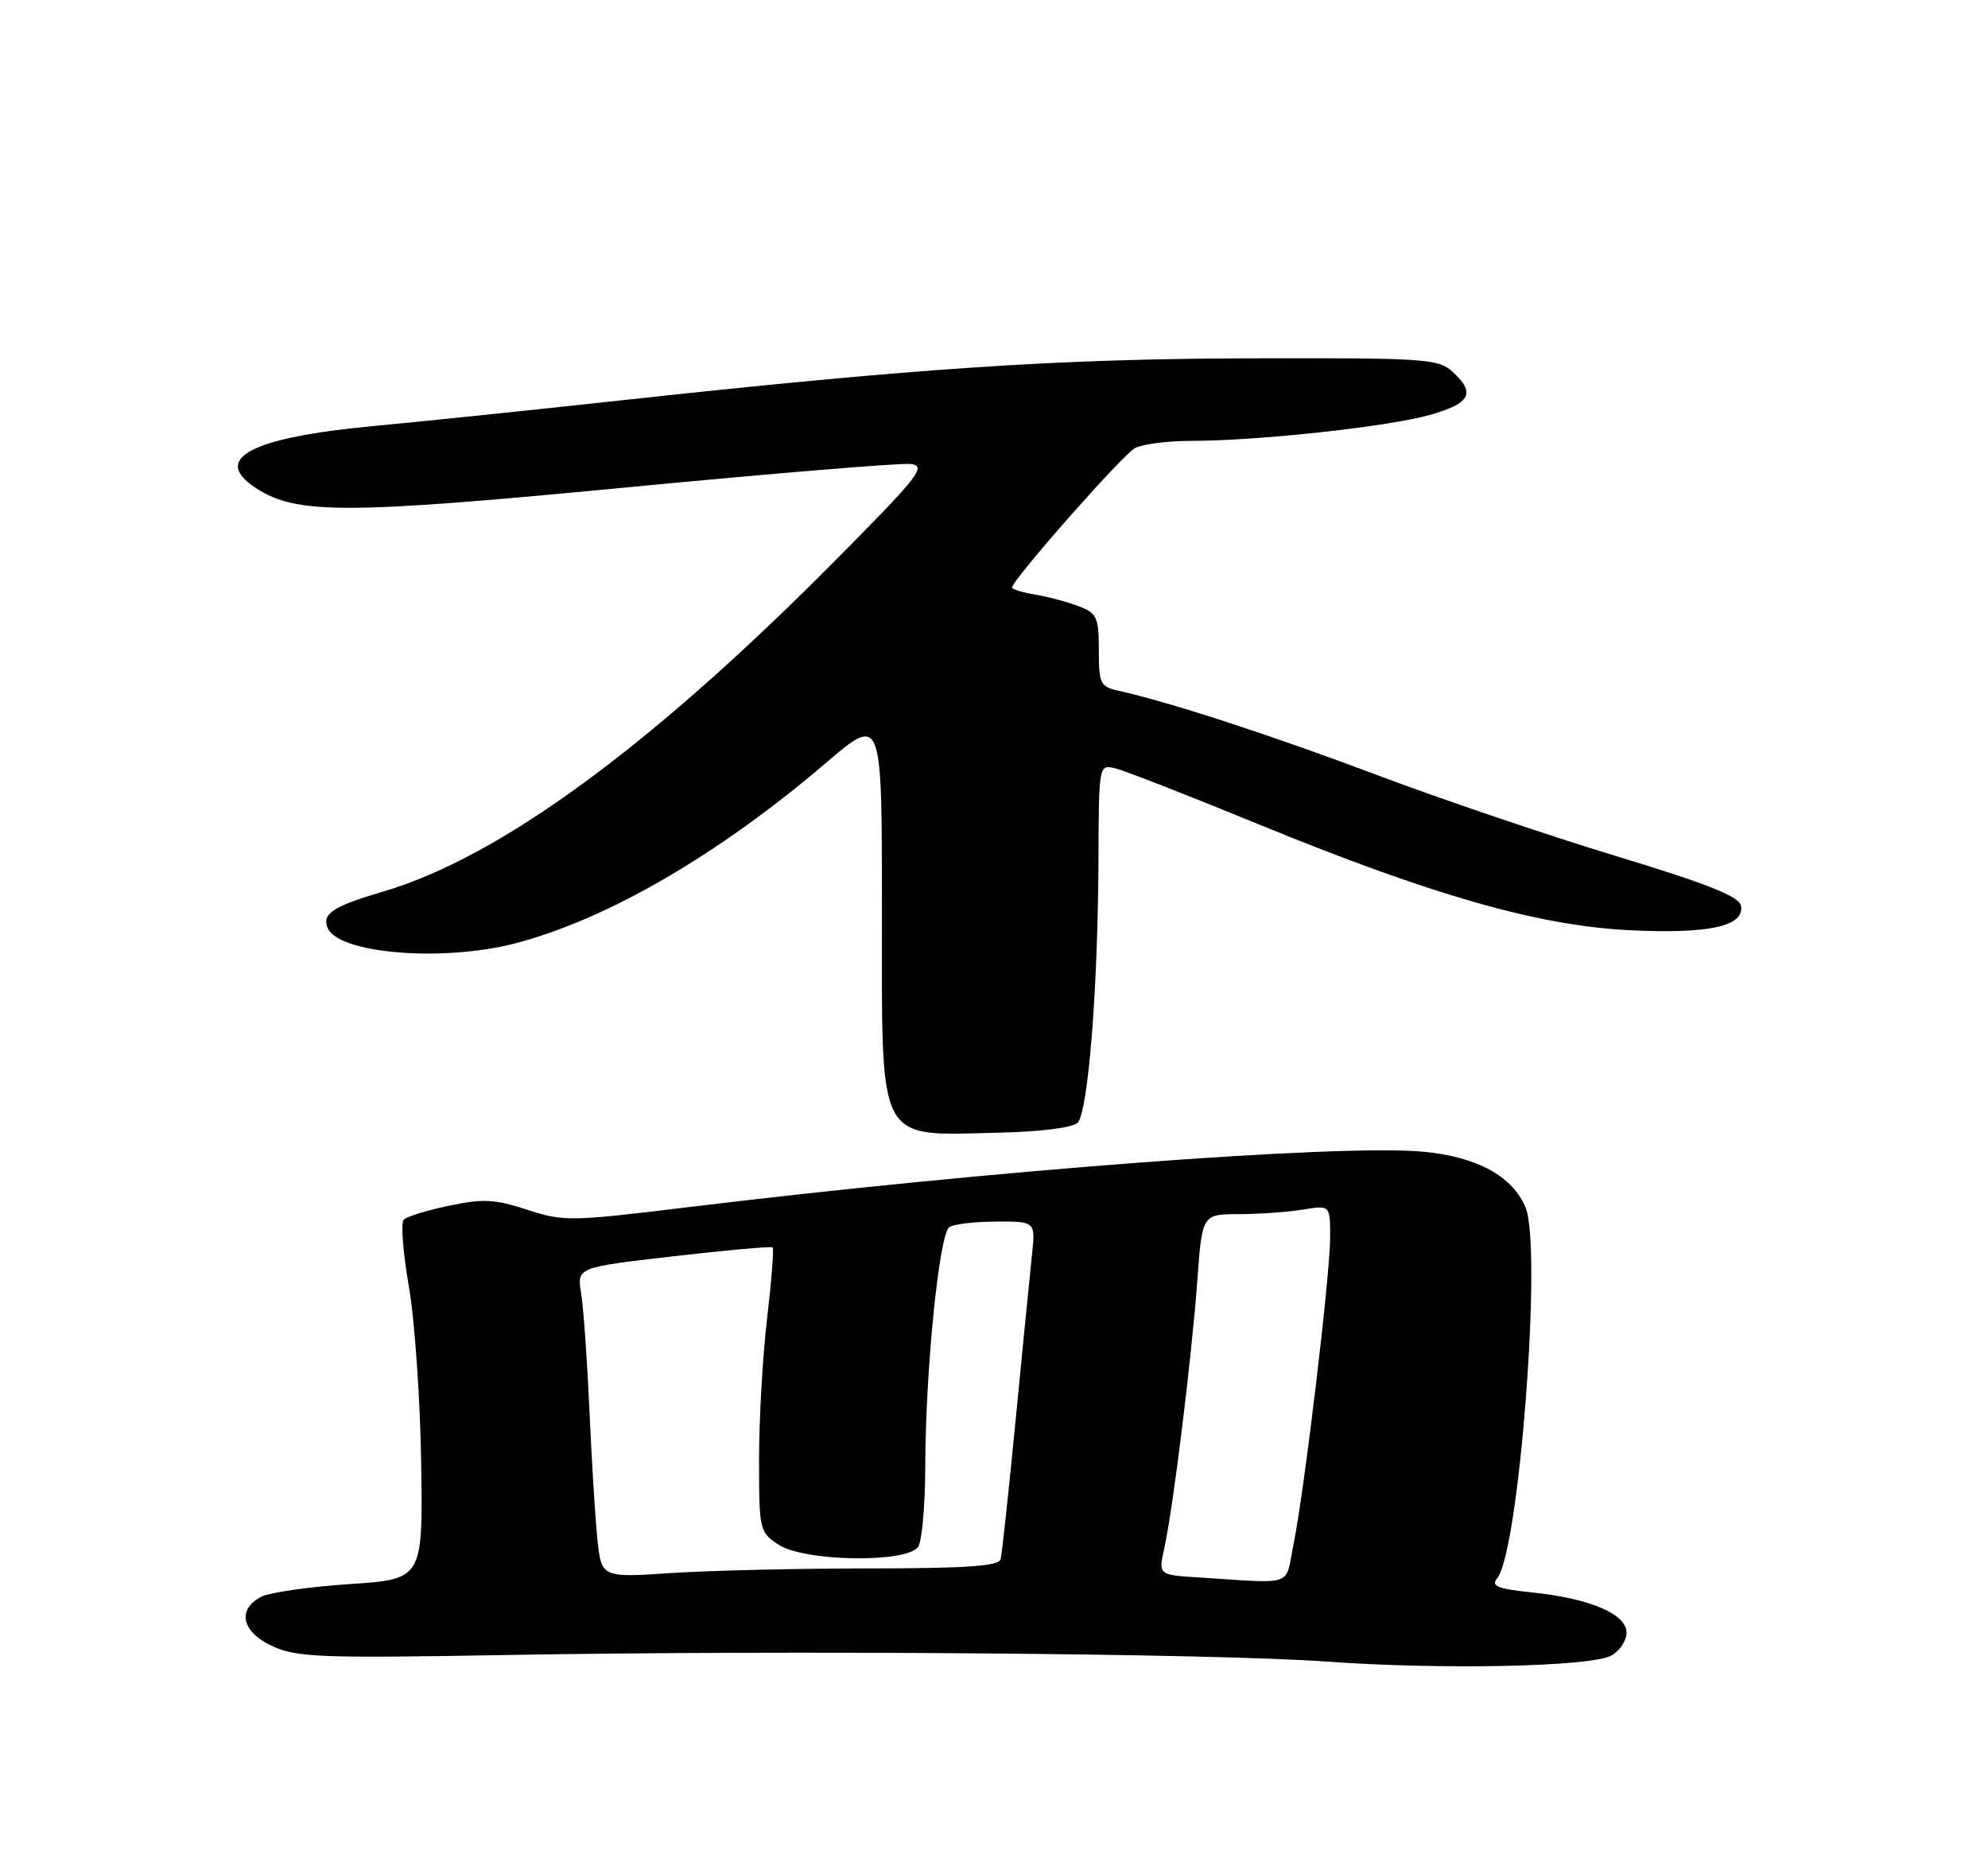 <?xml version="1.0" encoding="UTF-8" standalone="no"?>
<!DOCTYPE svg PUBLIC "-//W3C//DTD SVG 1.1//EN" "http://www.w3.org/Graphics/SVG/1.1/DTD/svg11.dtd" >
<svg xmlns="http://www.w3.org/2000/svg" xmlns:xlink="http://www.w3.org/1999/xlink" version="1.1" viewBox="0 0 275 256">
 <g >
 <path fill="currentColor"
d=" M 222.86 229.08 C 224.04 228.45 225.00 227.02 225.00 225.91 C 225.00 223.32 220.00 221.18 211.99 220.34 C 207.15 219.84 206.21 219.46 207.10 218.38 C 210.13 214.73 213.36 172.69 211.03 167.07 C 209.23 162.73 204.29 160.04 196.83 159.35 C 185.27 158.28 136.92 161.94 94.84 167.07 C 78.90 169.01 77.95 169.02 72.92 167.38 C 68.46 165.92 66.82 165.83 62.14 166.82 C 59.11 167.45 56.28 168.32 55.85 168.75 C 55.43 169.17 55.74 173.31 56.55 177.94 C 57.36 182.56 58.13 193.58 58.26 202.42 C 58.50 218.50 58.50 218.50 48.32 219.18 C 42.73 219.55 37.21 220.35 36.07 220.96 C 32.72 222.76 33.48 225.87 37.75 227.80 C 41.08 229.31 44.61 229.44 69.50 229.00 C 108.46 228.30 167.96 228.77 183.50 229.90 C 199.46 231.05 219.97 230.62 222.86 229.08 Z  M 149.07 155.34 C 150.52 153.88 151.88 136.74 151.95 119.13 C 152.00 105.79 152.00 105.77 154.25 106.30 C 155.49 106.59 164.38 110.06 174.00 114.01 C 198.13 123.90 212.83 128.10 225.50 128.71 C 236.47 129.24 241.37 128.15 240.82 125.29 C 240.57 124.03 236.10 122.25 223.49 118.43 C 214.15 115.59 199.30 110.56 190.50 107.24 C 175.92 101.75 161.86 97.16 154.75 95.58 C 152.20 95.01 152.00 94.60 152.00 89.96 C 152.00 85.42 151.74 84.85 149.25 83.89 C 147.74 83.30 145.04 82.58 143.25 82.28 C 141.46 81.98 140.00 81.54 140.00 81.29 C 140.00 80.26 155.29 62.91 157.00 62.00 C 158.03 61.45 161.52 61.00 164.76 61.00 C 173.96 61.00 191.96 59.05 197.75 57.42 C 203.44 55.82 204.19 54.38 200.89 51.40 C 198.92 49.63 197.00 49.51 172.64 49.58 C 145.93 49.66 126.45 50.97 85.50 55.44 C 73.40 56.76 58.17 58.34 51.65 58.95 C 34.73 60.53 29.18 63.45 35.37 67.51 C 40.99 71.19 47.64 71.18 86.46 67.46 C 106.79 65.50 124.57 64.04 125.96 64.20 C 128.25 64.47 127.19 65.82 115.00 78.09 C 89.76 103.49 69.00 118.65 53.00 123.36 C 46.11 125.39 44.55 126.40 45.30 128.34 C 46.68 131.94 61.16 133.15 71.28 130.52 C 83.98 127.21 99.40 118.26 114.25 105.56 C 122.00 98.94 122.00 98.94 122.00 125.82 C 122.00 158.82 121.10 157.10 138.20 156.72 C 143.97 156.59 148.38 156.03 149.07 155.34 Z  M 165.87 218.26 C 160.23 217.91 160.23 217.91 161.06 214.20 C 162.27 208.76 164.84 187.89 165.62 177.25 C 166.29 168.00 166.29 168.00 171.39 167.99 C 174.20 167.98 178.19 167.70 180.25 167.36 C 184.00 166.74 184.00 166.74 184.00 171.18 C 184.00 176.41 180.45 206.20 178.92 213.75 C 177.73 219.63 179.24 219.11 165.87 218.26 Z  M 82.63 212.89 C 82.33 209.93 81.83 201.88 81.53 195.00 C 81.22 188.12 80.71 180.89 80.39 178.93 C 79.80 175.36 79.80 175.36 93.15 173.82 C 100.49 172.98 106.67 172.42 106.87 172.59 C 107.07 172.76 106.73 177.16 106.12 182.37 C 105.50 187.58 105.00 196.37 105.00 201.90 C 105.00 211.73 105.06 211.99 107.71 213.73 C 111.31 216.09 125.57 216.29 127.02 214.00 C 127.54 213.18 127.98 208.22 127.99 203.00 C 128.01 189.64 129.92 170.67 131.33 169.78 C 131.97 169.37 134.92 169.02 137.88 169.02 C 143.25 169.00 143.25 169.00 142.74 173.75 C 142.46 176.36 141.45 186.60 140.49 196.50 C 139.53 206.40 138.60 215.06 138.41 215.75 C 138.15 216.69 133.65 217.00 120.28 217.01 C 110.50 217.01 98.15 217.30 92.84 217.65 C 83.18 218.29 83.18 218.29 82.63 212.89 Z "/>
</g>
</svg>